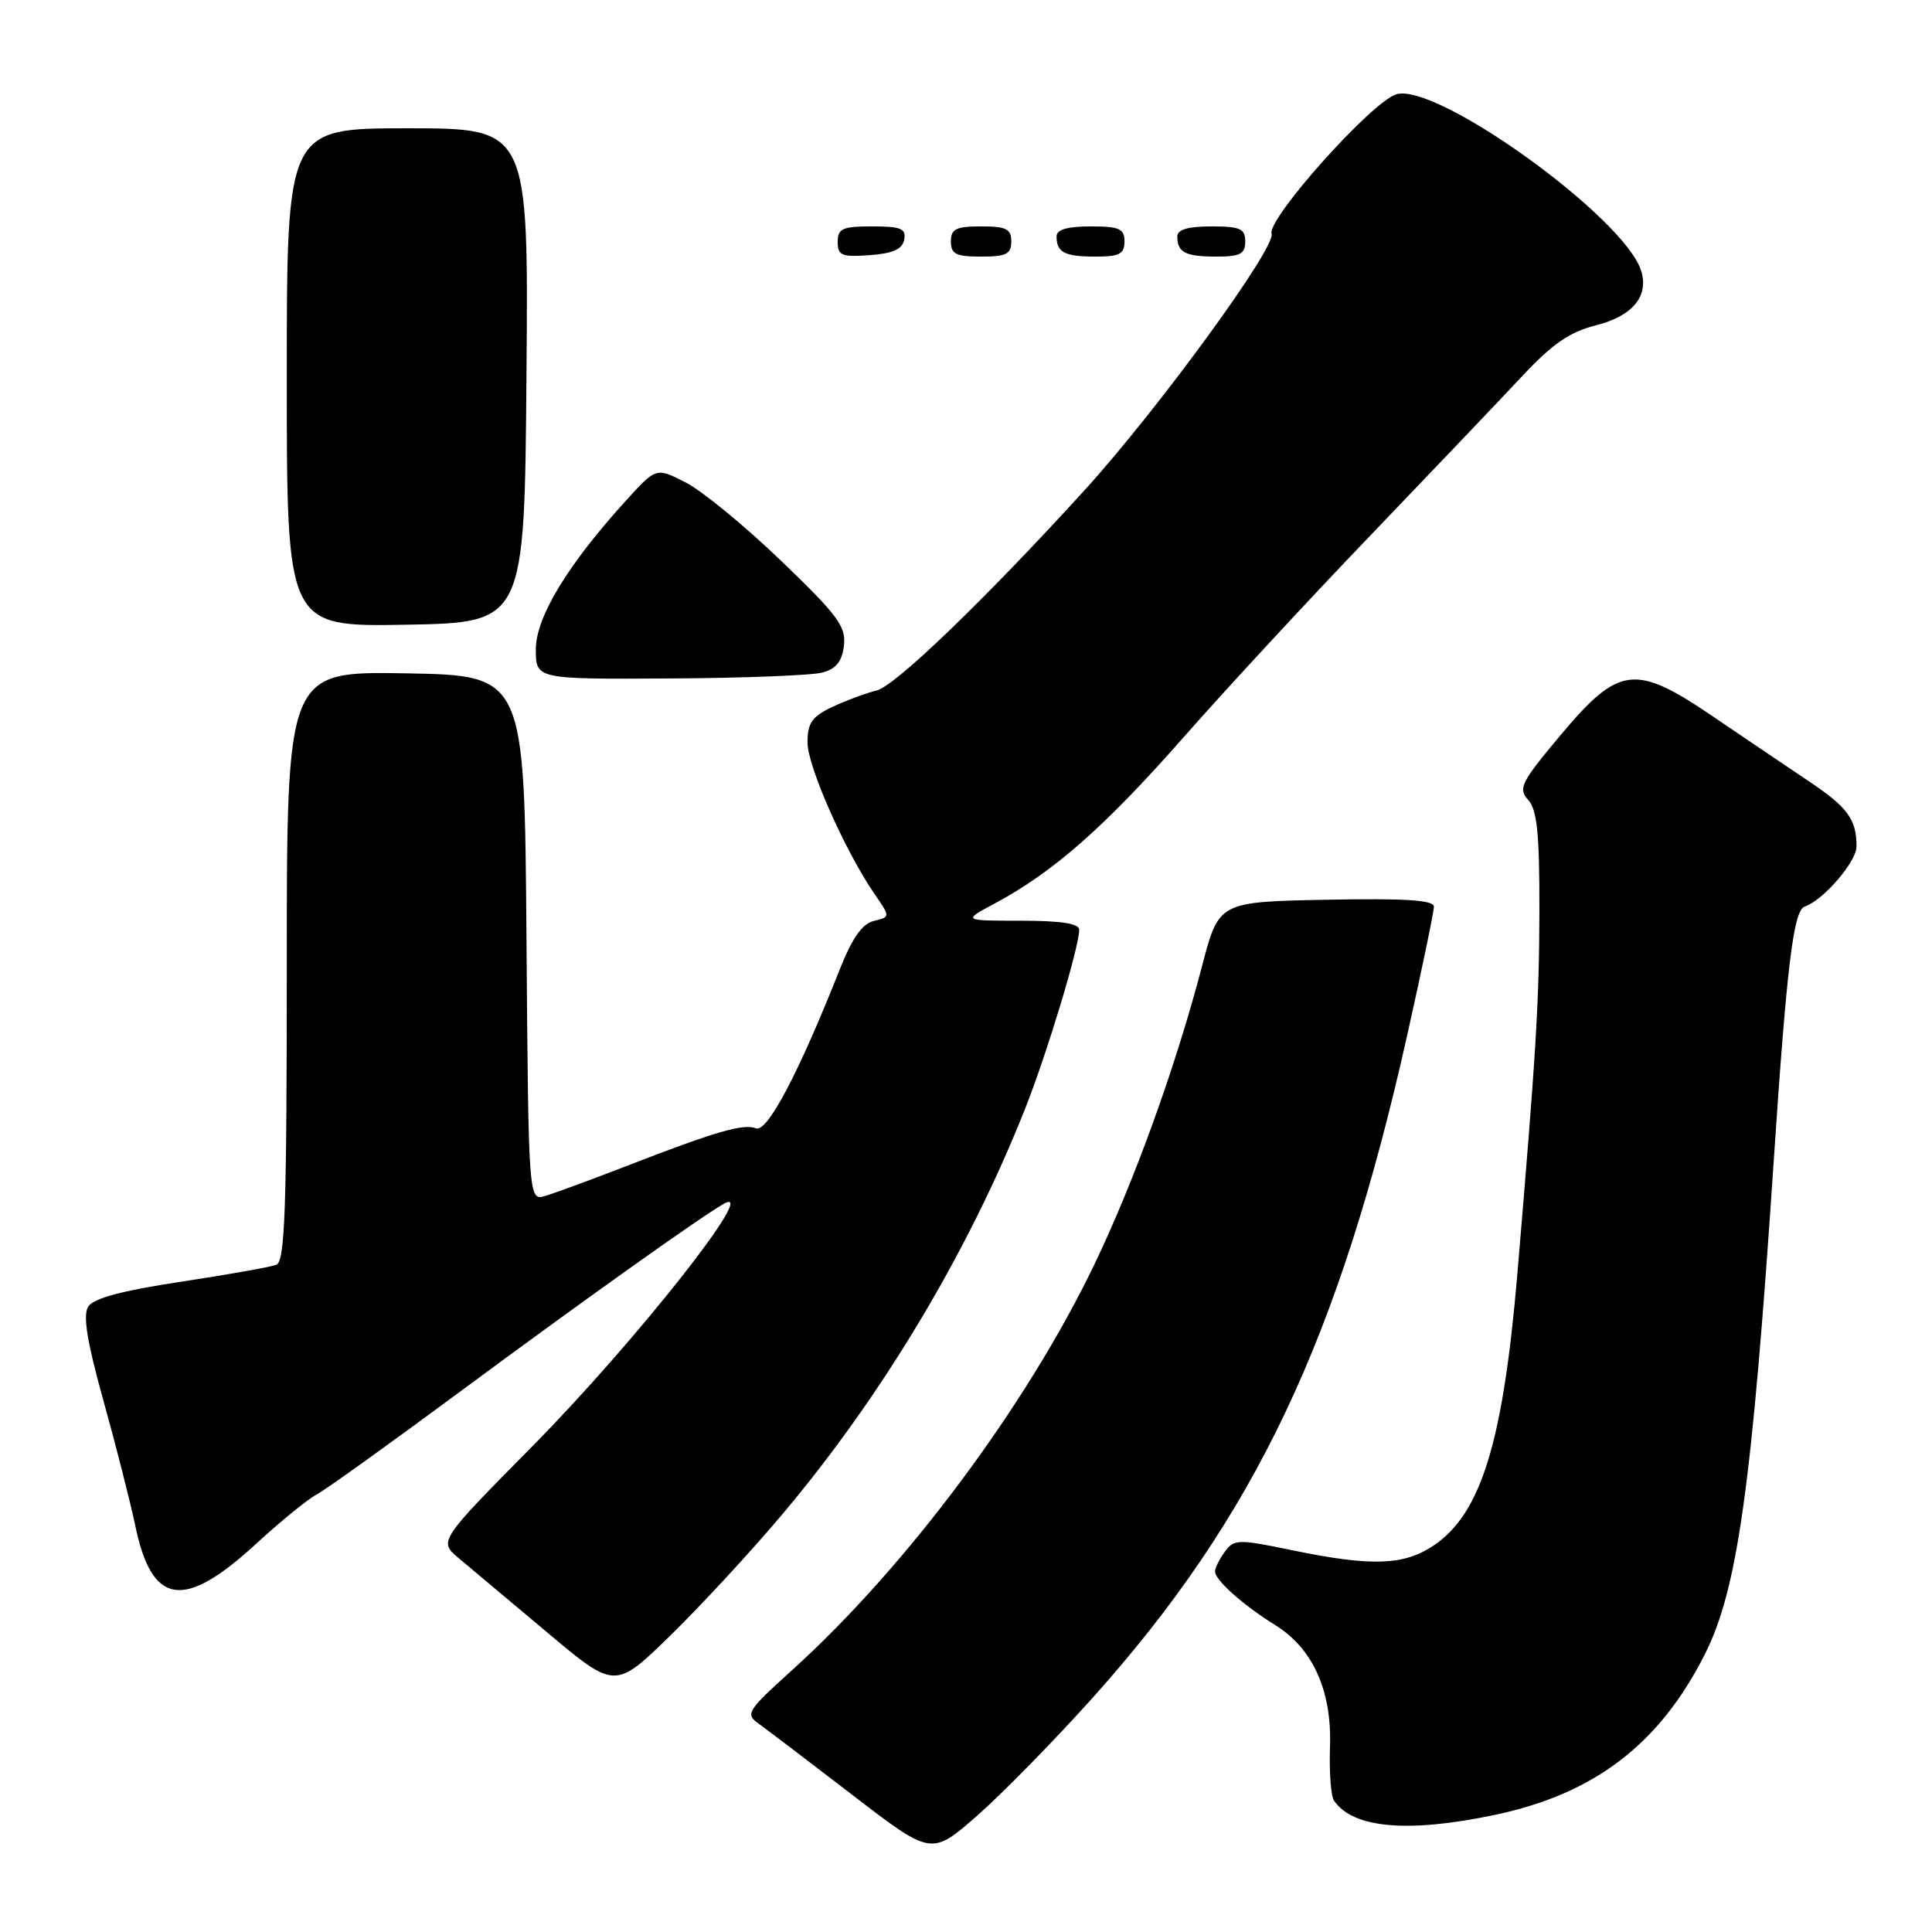 <?xml version="1.0" encoding="UTF-8" standalone="no"?>
<!DOCTYPE svg PUBLIC "-//W3C//DTD SVG 1.1//EN" "http://www.w3.org/Graphics/SVG/1.1/DTD/svg11.dtd" >
<svg xmlns="http://www.w3.org/2000/svg" xmlns:xlink="http://www.w3.org/1999/xlink" version="1.1" viewBox="0 0 256 256">
 <g >
 <path fill="currentColor"
d=" M 144.68 225.08 C 166.28 201.01 177.47 177.44 186.50 137.00 C 188.43 128.38 190.00 120.79 190.00 120.14 C 190.00 119.26 186.26 119.02 175.75 119.22 C 161.50 119.50 161.50 119.50 159.28 128.00 C 155.81 141.29 150.29 156.57 144.98 167.61 C 136.00 186.27 120.13 207.57 104.98 221.28 C 98.95 226.74 98.72 227.11 100.56 228.42 C 101.63 229.19 107.21 233.43 112.96 237.85 C 123.42 245.89 123.42 245.89 129.46 240.60 C 132.78 237.69 139.63 230.70 144.68 225.08 Z  M 198.08 240.48 C 211.26 237.71 219.89 231.11 225.90 219.20 C 230.25 210.59 232.15 196.92 235.05 153.50 C 236.78 127.71 237.65 120.62 239.14 120.12 C 241.59 119.30 246.00 114.18 246.00 112.16 C 246.00 108.56 244.82 106.95 239.62 103.48 C 236.81 101.59 231.14 97.77 227.04 94.98 C 216.66 87.91 214.54 88.17 206.78 97.41 C 201.53 103.68 201.13 104.48 202.49 105.99 C 203.68 107.30 203.99 110.44 203.98 120.58 C 203.95 132.77 203.57 139.10 201.06 168.78 C 199.17 191.05 196.27 200.50 190.02 204.75 C 186.05 207.44 181.80 207.60 171.25 205.42 C 164.03 203.92 163.52 203.94 162.30 205.61 C 161.58 206.58 161.00 207.76 161.00 208.23 C 161.00 209.38 164.75 212.72 169.00 215.35 C 173.98 218.45 176.50 224.07 176.23 231.50 C 176.12 234.80 176.35 237.99 176.76 238.59 C 179.27 242.26 186.54 242.91 198.08 240.48 Z  M 103.79 200.50 C 116.97 184.83 128.32 165.85 135.81 146.97 C 138.74 139.58 143.00 125.48 143.00 123.19 C 143.00 122.37 140.56 122.00 135.27 122.00 C 127.53 122.00 127.53 122.00 131.87 119.68 C 139.58 115.55 146.39 109.56 156.78 97.75 C 162.37 91.39 173.60 79.26 181.73 70.80 C 189.85 62.33 198.84 52.90 201.71 49.83 C 205.68 45.58 207.98 43.99 211.42 43.12 C 216.33 41.89 218.53 39.24 217.45 35.85 C 215.20 28.77 190.27 10.83 185.00 12.50 C 181.69 13.55 167.87 29.02 168.49 30.98 C 169.08 32.82 153.37 54.34 143.67 65.00 C 130.58 79.37 118.65 90.87 116.18 91.49 C 114.71 91.85 112.04 92.85 110.25 93.69 C 107.59 94.95 107.00 95.80 107.00 98.39 C 107.00 101.55 111.99 112.81 115.91 118.50 C 117.98 121.50 117.98 121.50 115.79 122.03 C 114.23 122.41 112.91 124.30 111.24 128.53 C 105.82 142.22 101.67 150.09 100.17 149.51 C 98.47 148.86 94.87 149.91 83.00 154.51 C 78.33 156.32 73.49 158.10 72.26 158.46 C 70.03 159.13 70.03 159.13 69.76 124.31 C 69.50 89.50 69.50 89.50 53.75 89.22 C 38.00 88.95 38.00 88.95 38.00 128.01 C 38.00 160.37 37.76 167.15 36.61 167.59 C 35.85 167.89 30.16 168.90 23.96 169.84 C 16.15 171.02 12.38 172.03 11.69 173.14 C 10.96 174.28 11.53 177.78 13.71 185.61 C 15.38 191.60 17.27 199.04 17.92 202.14 C 20.13 212.77 24.32 213.40 33.93 204.57 C 37.14 201.61 40.76 198.66 41.97 198.02 C 43.18 197.37 51.89 191.12 61.33 184.13 C 77.08 172.47 92.52 161.47 95.85 159.54 C 100.94 156.59 84.22 177.78 70.54 191.64 C 58.11 204.22 58.11 204.22 60.80 206.48 C 62.29 207.72 67.55 212.14 72.50 216.30 C 81.50 223.86 81.50 223.86 88.86 216.68 C 92.91 212.73 99.63 205.45 103.79 200.50 Z  M 109.00 89.11 C 110.81 88.61 111.59 87.62 111.83 85.52 C 112.12 83.02 111.00 81.51 103.47 74.28 C 98.69 69.68 93.01 65.03 90.86 63.93 C 86.95 61.93 86.95 61.93 82.98 66.29 C 75.23 74.81 71.00 81.78 71.00 86.04 C 71.00 90.00 71.00 90.00 88.75 89.90 C 98.51 89.85 107.62 89.49 109.00 89.11 Z  M 69.76 49.75 C 70.03 17.00 70.03 17.00 54.01 17.00 C 38.00 17.00 38.00 17.00 38.00 50.03 C 38.00 83.05 38.00 83.05 53.75 82.78 C 69.50 82.50 69.50 82.50 69.76 49.75 Z  M 119.81 31.75 C 120.09 30.29 119.39 30.00 115.57 30.00 C 111.62 30.00 111.00 30.28 111.00 32.06 C 111.00 33.86 111.53 34.08 115.24 33.81 C 118.34 33.58 119.57 33.03 119.81 31.75 Z  M 134.00 32.00 C 134.00 30.33 133.33 30.00 130.00 30.00 C 126.67 30.00 126.00 30.33 126.00 32.00 C 126.00 33.67 126.67 34.00 130.00 34.00 C 133.33 34.00 134.00 33.67 134.00 32.00 Z  M 149.00 32.00 C 149.00 30.30 148.33 30.00 144.50 30.00 C 141.42 30.00 140.00 30.42 140.00 31.33 C 140.00 33.45 141.07 34.00 145.17 34.00 C 148.33 34.00 149.00 33.65 149.00 32.00 Z  M 165.00 32.00 C 165.00 30.30 164.33 30.00 160.50 30.00 C 157.42 30.00 156.00 30.42 156.00 31.33 C 156.00 33.45 157.07 34.00 161.17 34.00 C 164.33 34.00 165.00 33.65 165.00 32.00 Z "/>
</g>
</svg>
